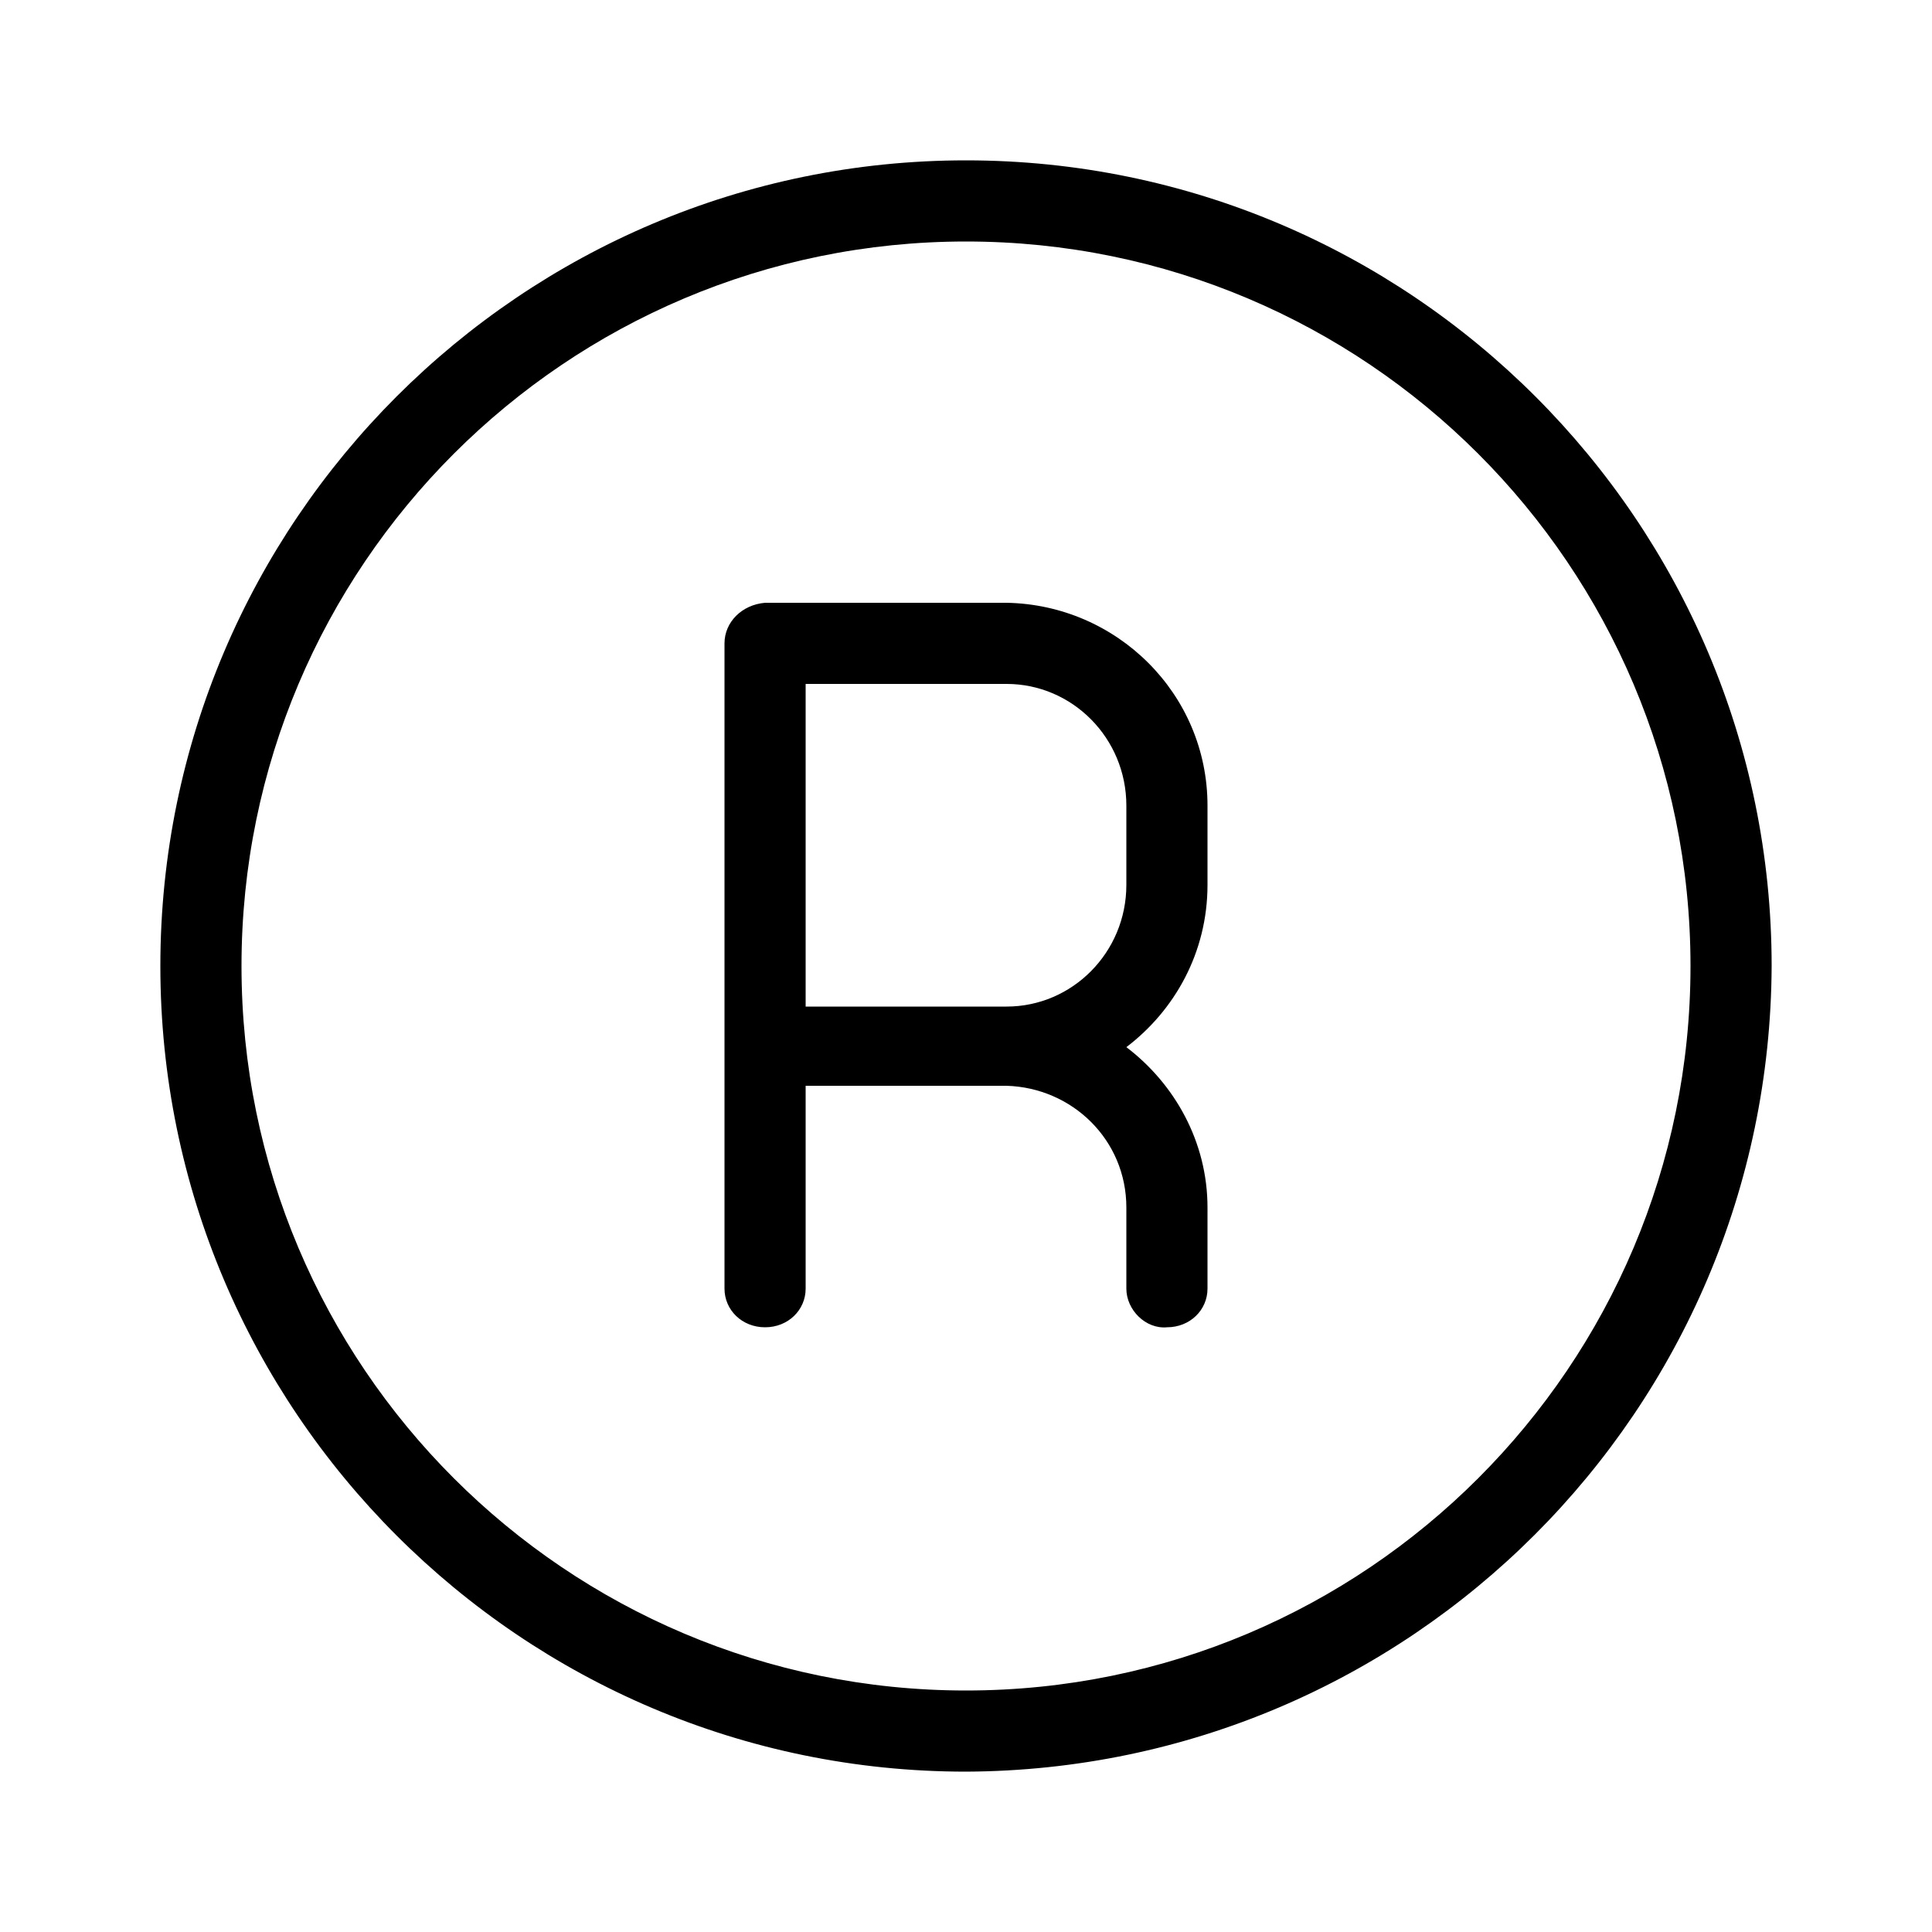 <svg xmlns="http://www.w3.org/2000/svg" width="24" height="24" viewBox="0 0 24 24">
<path d="M12 1.992c-5.52 0-10.008 4.488-10.008 10.008s4.488 10.008 10.008 10.008c5.52-0.024 9.984-4.488 10.008-10.008 0-5.52-4.488-10.008-10.008-10.008zM12 21c-4.968 0-9-4.032-9-9s4.032-9 9-9c4.968 0 9 4.032 9 9s-4.032 9-9 9zM12.504 7.488h-3c-0.288 0.024-0.504 0.24-0.504 0.504v8.016c0 0.264 0.216 0.48 0.504 0.48s0.504-0.216 0.504-0.48v-2.52h2.496c0.816 0.024 1.488 0.672 1.488 1.512v1.008c0 0.264 0.24 0.504 0.504 0.48v0c0.288 0 0.504-0.216 0.504-0.48v-1.008c0-0.816-0.408-1.536-1.008-1.992 0.6-0.456 1.008-1.176 1.008-2.016v-0.984c0-1.392-1.128-2.496-2.496-2.52zM13.992 10.992c0 0.84-0.672 1.512-1.488 1.512h-2.496v-4.008h2.496c0.816 0 1.488 0.672 1.488 1.512v0.984z"></path>
</svg>
